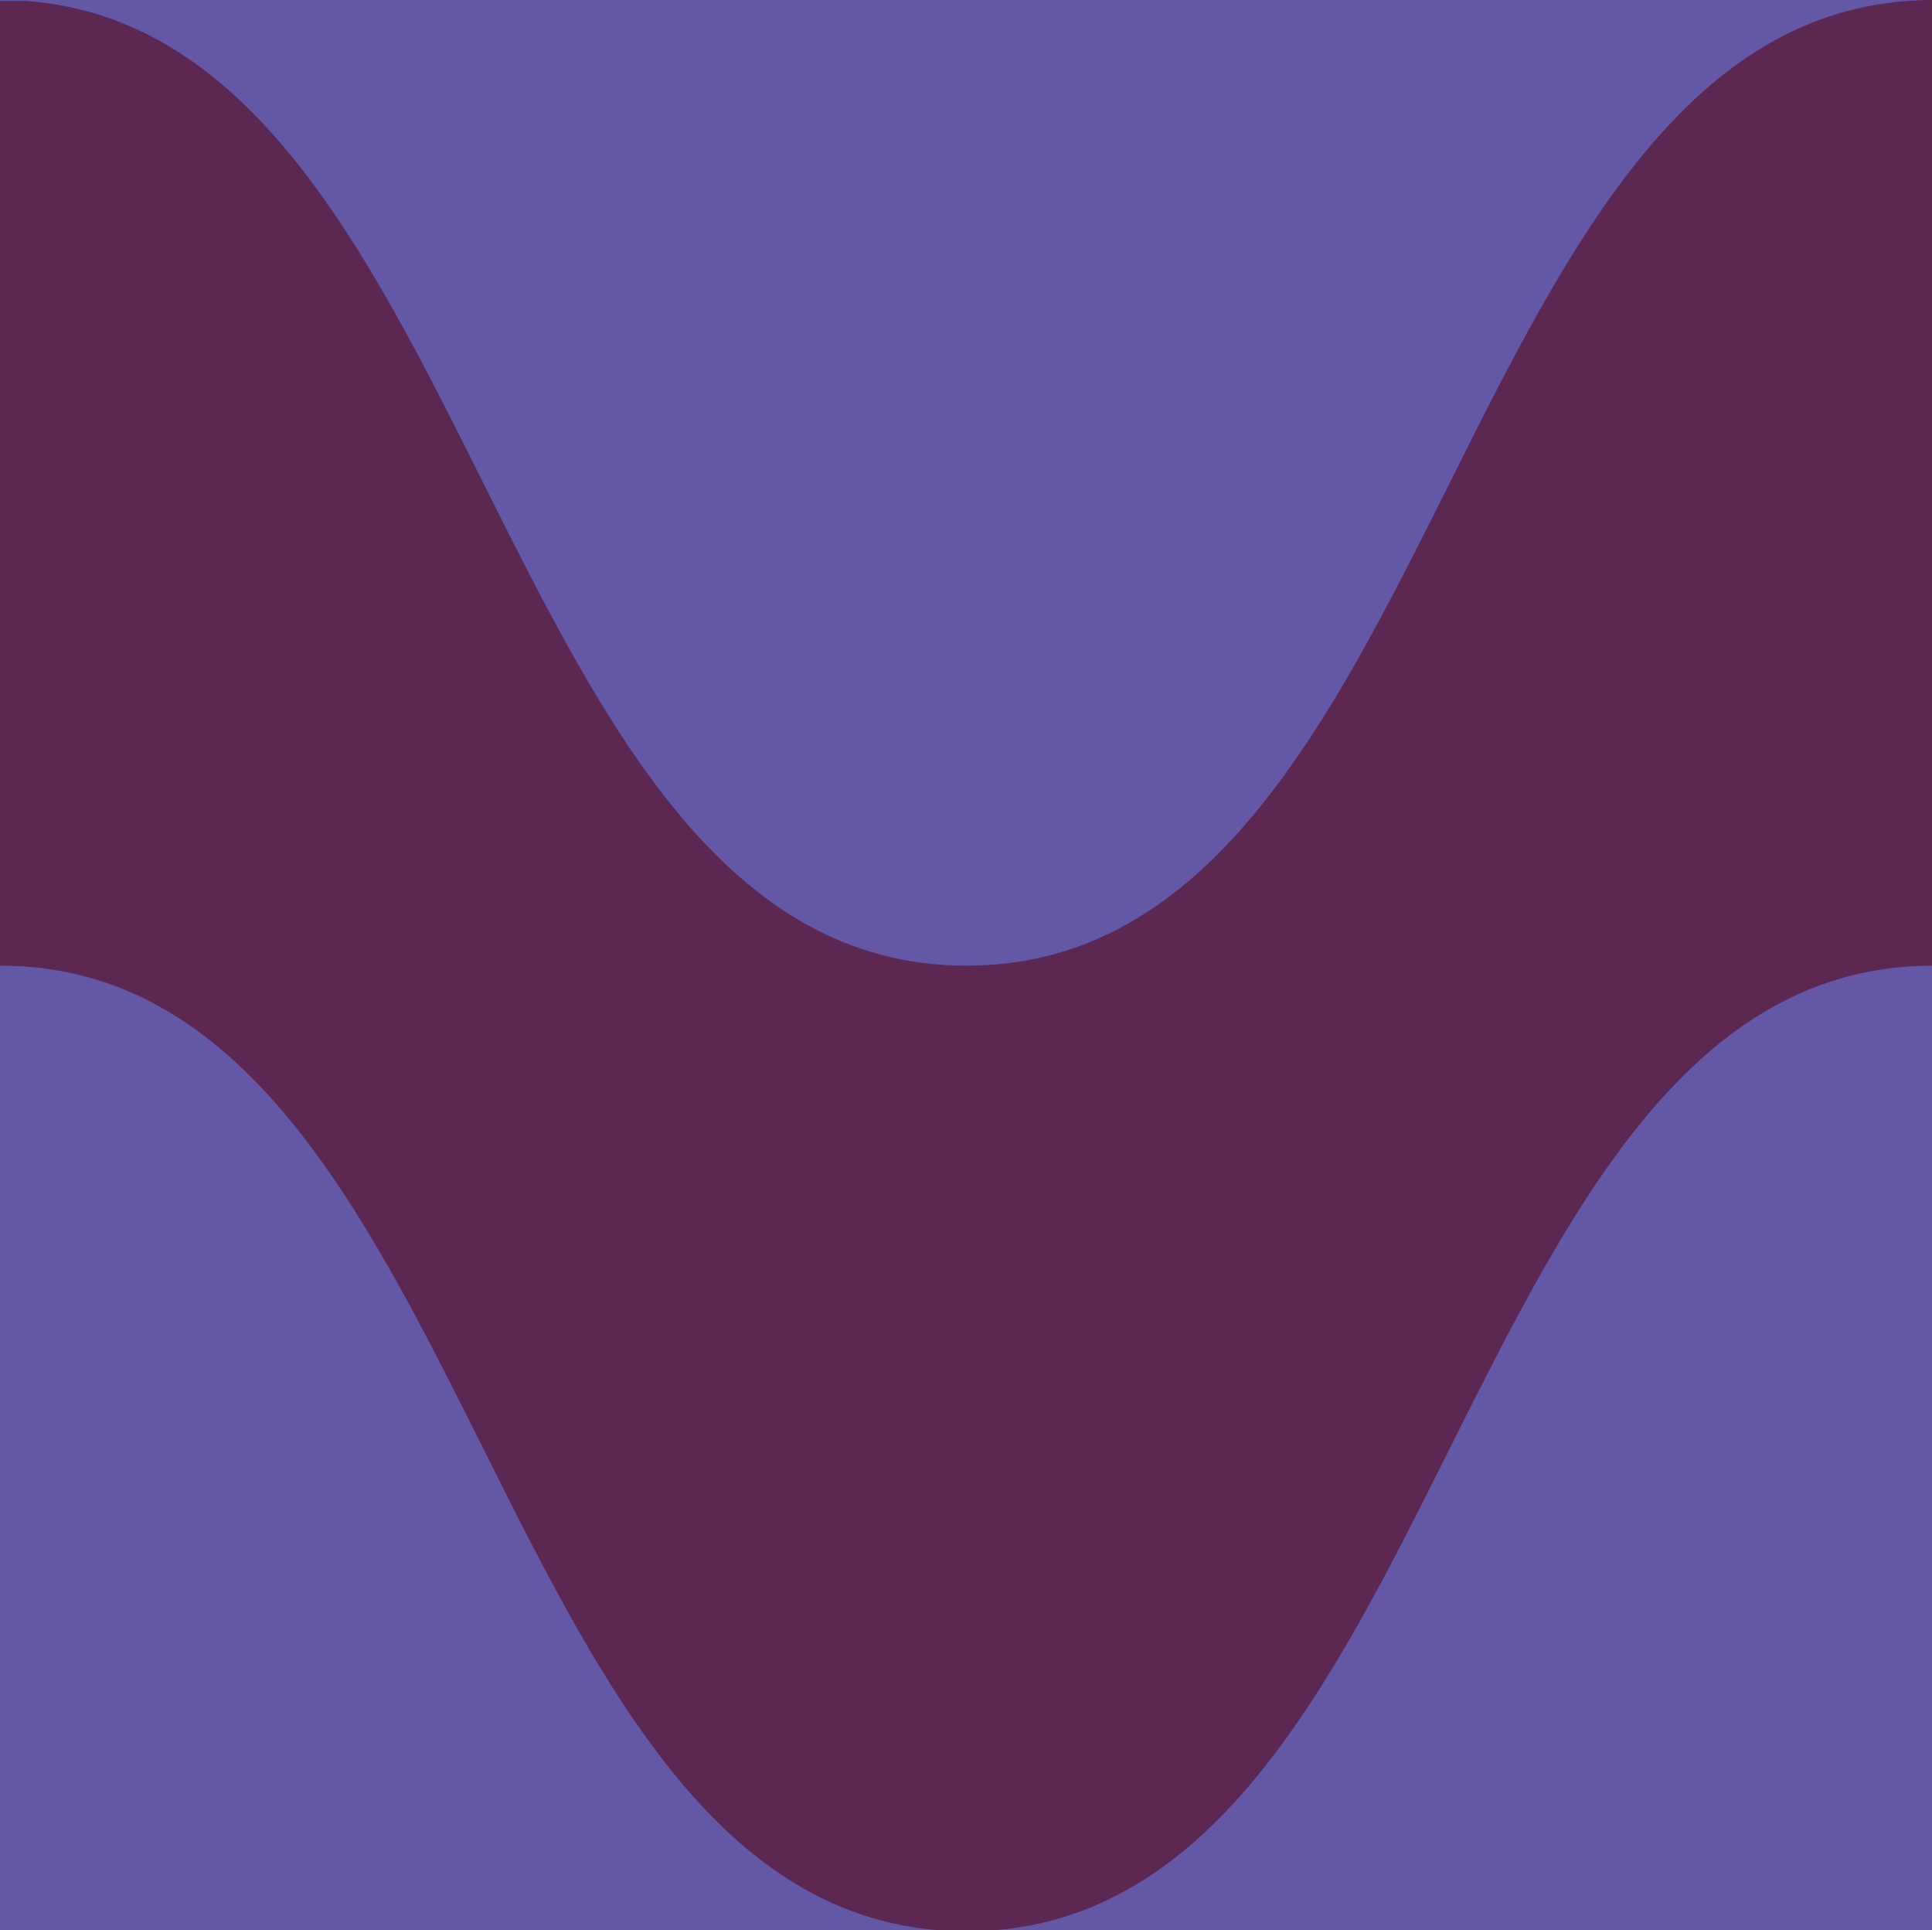 <?xml version="1.0" encoding="utf-8"?>
<!-- Generator: Adobe Illustrator 23.0.3, SVG Export Plug-In . SVG Version: 6.00 Build 0)  -->
<svg version="1.1" id="Layer_1" xmlns="http://www.w3.org/2000/svg" xmlns:xlink="http://www.w3.org/1999/xlink" x="0px" y="0px"
	 viewBox="0 0 397 396.6" style="enable-background:new 0 0 397 396.6;" xml:space="preserve">
<style type="text/css">
		.st0{fill:#6458A6;}
		.st1{fill:#5C2751;}
		.st0, .st1 {
		animation: x 6s cubic-bezier(.47,-0.01,.59,.99) infinite;
		}

		@keyframes x {
		0% {transform: translate(0px, 0px)}
		25% {transform: translate(0px, 397px)}
		50% {transform: translate(397px, 397px)}
		75% {transform: translate(397px, 794px)}
		100% {transform: translate(0px, 794px)}
		}
</style>
<rect x="-397" y="-793.7" class="st0" width="794" height="1190.3"/>
<path class="st0" d="M5.2,0H0v-0.2C1.8-0.2,3.5-0.1,5.2,0z"/>
<path class="st0" d="M397-0.2V0h-5.3c1.7-0.1,3.4-0.2,5.1-0.2H397z"/>
<path class="st0" d="M203.7-0.2C202-0.1,200.2,0,198.4,0s-3.6-0.1-5.3-0.2H203.7z"/>
<path class="st1" d="M203.7-0.2C202-0.1,200.2,0,198.4,0s-3.6-0.1-5.3-0.2H203.7z"/>
<path class="st1" d="M397-396.8v198.4c-49.5,0.1-74.4,49.6-99.2,99.2c-23.9,47.8-47.8,95.6-94,99h-10.7c-46.2-3.4-70.1-51.2-94-99
	c-24.8-49.6-49.5-99.2-99.1-99.2H0c-49.5,0.1-74.4,49.6-99.2,99.2c-23.9,47.8-47.8,95.6-94,99h-10.7c-46.2-3.4-70.1-51.2-94-99
	c-24.8-49.6-49.5-99.2-99.1-99.2h-0.1v-198.4c49.6,0,74.4,49.6,99.2,99.2c24.8,49.6,49.6,99.2,99.3,99.2s74.5-49.6,99.3-99.2
	c24.8-49.6,49.7-99.1,99.2-99.2h0.1c49.5,0.1,74.3,49.6,99.1,99.2c24.8,49.6,49.6,99.2,99.3,99.2c49.7,0,74.5-49.6,99.3-99.2
	C322.6-347.2,347.5-396.7,397-396.8z"/>
<path class="st0" d="M-391.9,0h-5.1v-0.2C-395.3-0.2-393.5-0.1-391.9,0z"/>
<path class="st0" d="M-193.3-0.2c-1.8,0.1-3.5,0.2-5.3,0.2s-3.6-0.1-5.3-0.2H-193.3z"/>
<path class="st0" d="M0-0.2V0h-5.4C-3.7-0.1-2-0.2-0.2-0.2H0z"/>
<path class="st1" d="M-193.3-0.2c-1.8,0.1-3.5,0.2-5.3,0.2s-3.6-0.1-5.3-0.2H-193.3z"/>
<path class="st1" d="M5.2,0h-5.4v-0.2H0C1.8-0.2,3.5-0.1,5.2,0z"/>
<path class="st1" d="M203.7-0.2C202-0.1,200.2,0,198.4,0s-3.6-0.1-5.3-0.2H203.7z"/>
<path class="st1" d="M397,0v198.4c-49.5,0.1-74.3,49.7-99.1,99.2c-24.8,49.6-49.6,99.2-99.3,99.2c-49.7,0-74.5-49.6-99.3-99.2
	C74.5,248,49.7,198.5,0.2,198.4H0c-49.5,0.1-74.4,49.6-99.2,99.2c-24.8,49.6-49.6,99.2-99.3,99.2s-74.5-49.6-99.3-99.2
	c-24.8-49.6-49.5-99.1-99-99.2h-0.2V0h0.2v0.2h5.1c46.1,3.4,70,51.2,93.9,99c24.8,49.6,49.6,99.2,99.3,99.2s74.5-49.6,99.3-99.2
	c23.9-47.8,47.9-95.6,94-99H5.4c46.1,3.4,70,51.2,93.9,99c24.8,49.6,49.6,99.2,99.3,99.2c49.7,0,74.5-49.6,99.3-99.2
	c23.9-47.8,47.9-95.6,94-99C393.5,0.1,395.3,0,397,0z"/>
<path class="st0" d="M203.7-0.2C202-0.1,200.2,0,198.4,0s-3.6-0.1-5.3-0.2H203.7z"/>
<path class="st1" d="M-391.9,0h-5.1v-0.2C-395.3-0.2-393.5-0.1-391.9,0z"/>
<path class="st1" d="M-193.3-0.2c-1.8,0.1-3.5,0.2-5.3,0.2s-3.6-0.1-5.3-0.2H-193.3z"/>
<path class="st1" d="M-0.2-0.2V0h-5.2C-3.7-0.1-2-0.2-0.2-0.2z"/>
<path class="st0" d="M-193.3-0.2c-1.8,0.1-3.5,0.2-5.3,0.2s-3.6-0.1-5.3-0.2H-193.3z"/>
<path class="st1" d="M397-793.7v198.4c-49.5,0.1-74.4,49.6-99.2,99.2c-24.8,49.6-49.6,99.2-99.3,99.2s-74.5-49.6-99.3-99.2
	c-24.8-49.6-49.5-99.2-99.1-99.2H0c-49.5,0.1-74.4,49.6-99.2,99.2c-24.8,49.6-49.6,99.2-99.3,99.2s-74.5-49.6-99.3-99.2
	c-24.8-49.6-49.5-99.2-99.1-99.2h-0.1v-198.4c49.6,0,74.4,49.6,99.2,99.2s49.6,99.2,99.3,99.2s74.5-49.6,99.3-99.2
	c24.8-49.6,49.7-99.1,99.2-99.2h0.1c49.5,0.1,74.3,49.6,99.1,99.2c24.8,49.6,49.6,99.2,99.3,99.2s74.5-49.6,99.3-99.2
	C322.6-744.1,347.5-793.6,397-793.7z"/>
</svg>
